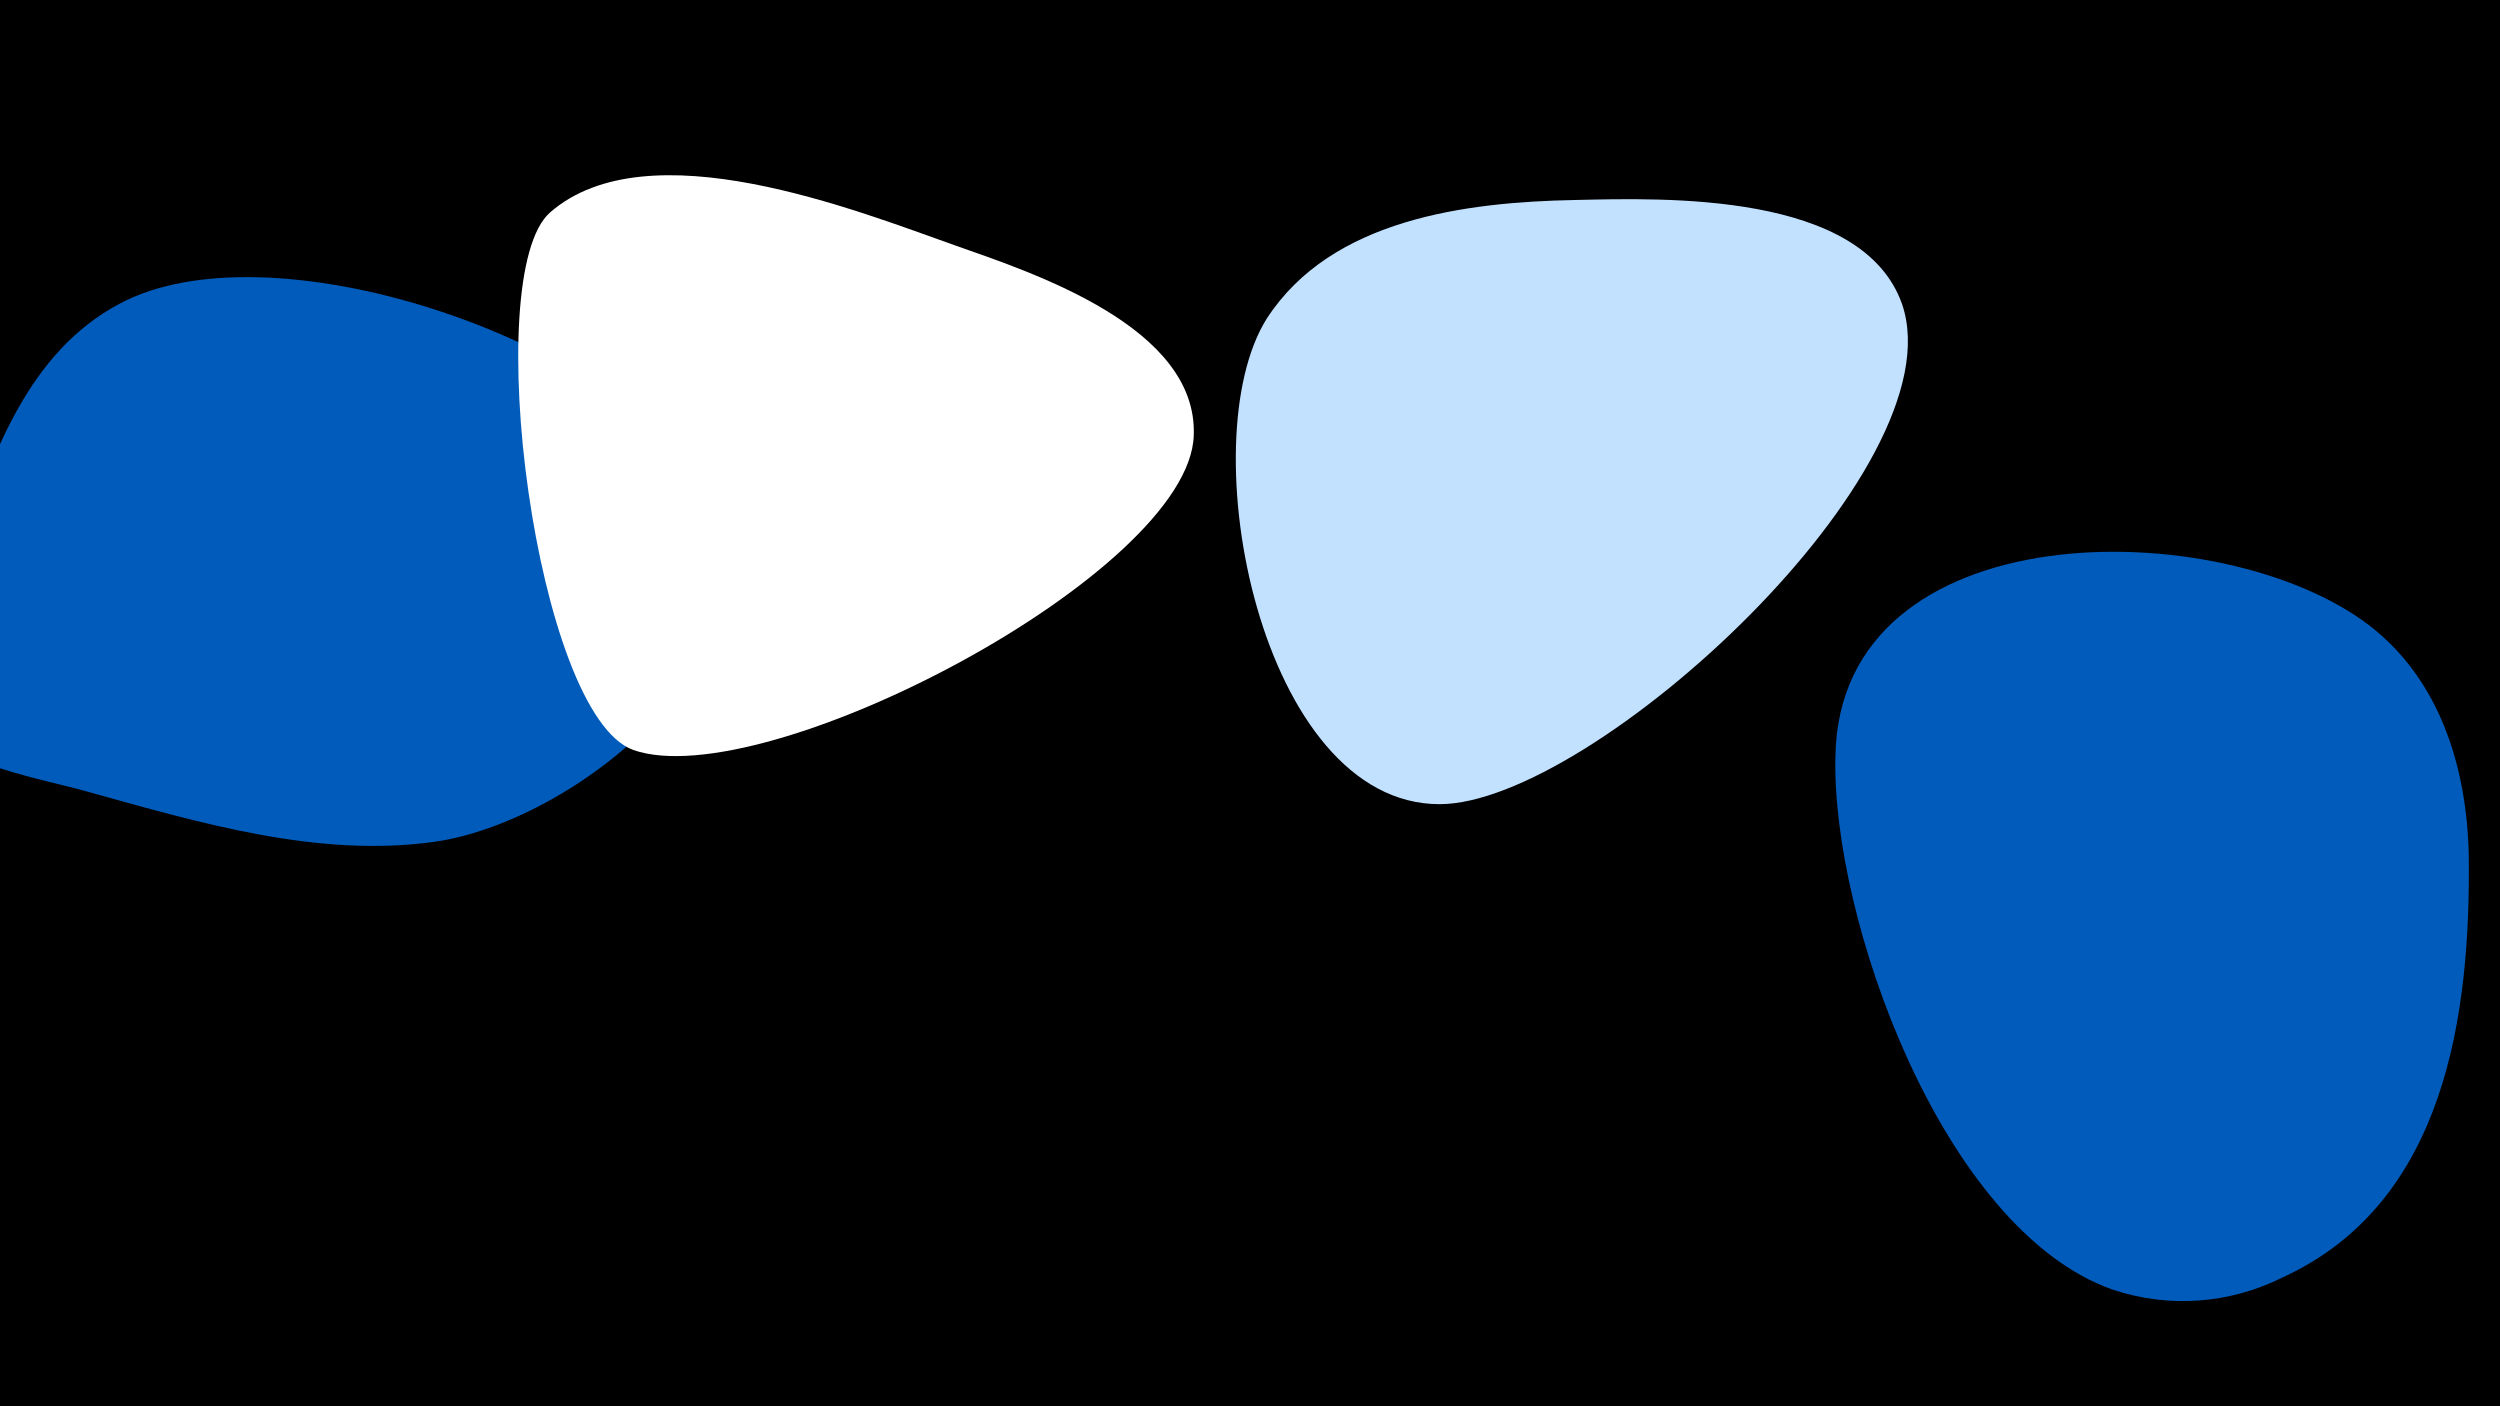 <svg width="1200" height="675" viewBox="-500 -500 1200 675" xmlns="http://www.w3.org/2000/svg"><path d="M-500-500h1200v675h-1200z" fill="#000"/><path d="M-165-270c-44-68-206-123-278-84-43 23-60 71-75 114-7 18-32 69-18 88 14 19 57 26 78 32 54 15 111 32 167 24 69-10 177-96 126-174z"  fill="#005bbb" /><path d="M-41-382c-48-17-148-57-195-16-34 30-7 241 40 258 63 22 267-85 269-151 2-52-77-78-114-91z"  fill="#fff" /><path d="M256-404c-52 1-117 9-148 57-37 59-3 233 83 233 73 0 249-161 222-240-19-54-114-51-157-50z"  fill="#c2e1ff" /><path d="M685-90c-1-42-14-84-48-110-71-54-254-55-256 63-2 77 51 227 133 256 27 9 56 7 82-6 78-36 90-126 89-203z"  fill="#005bbb" /></svg>